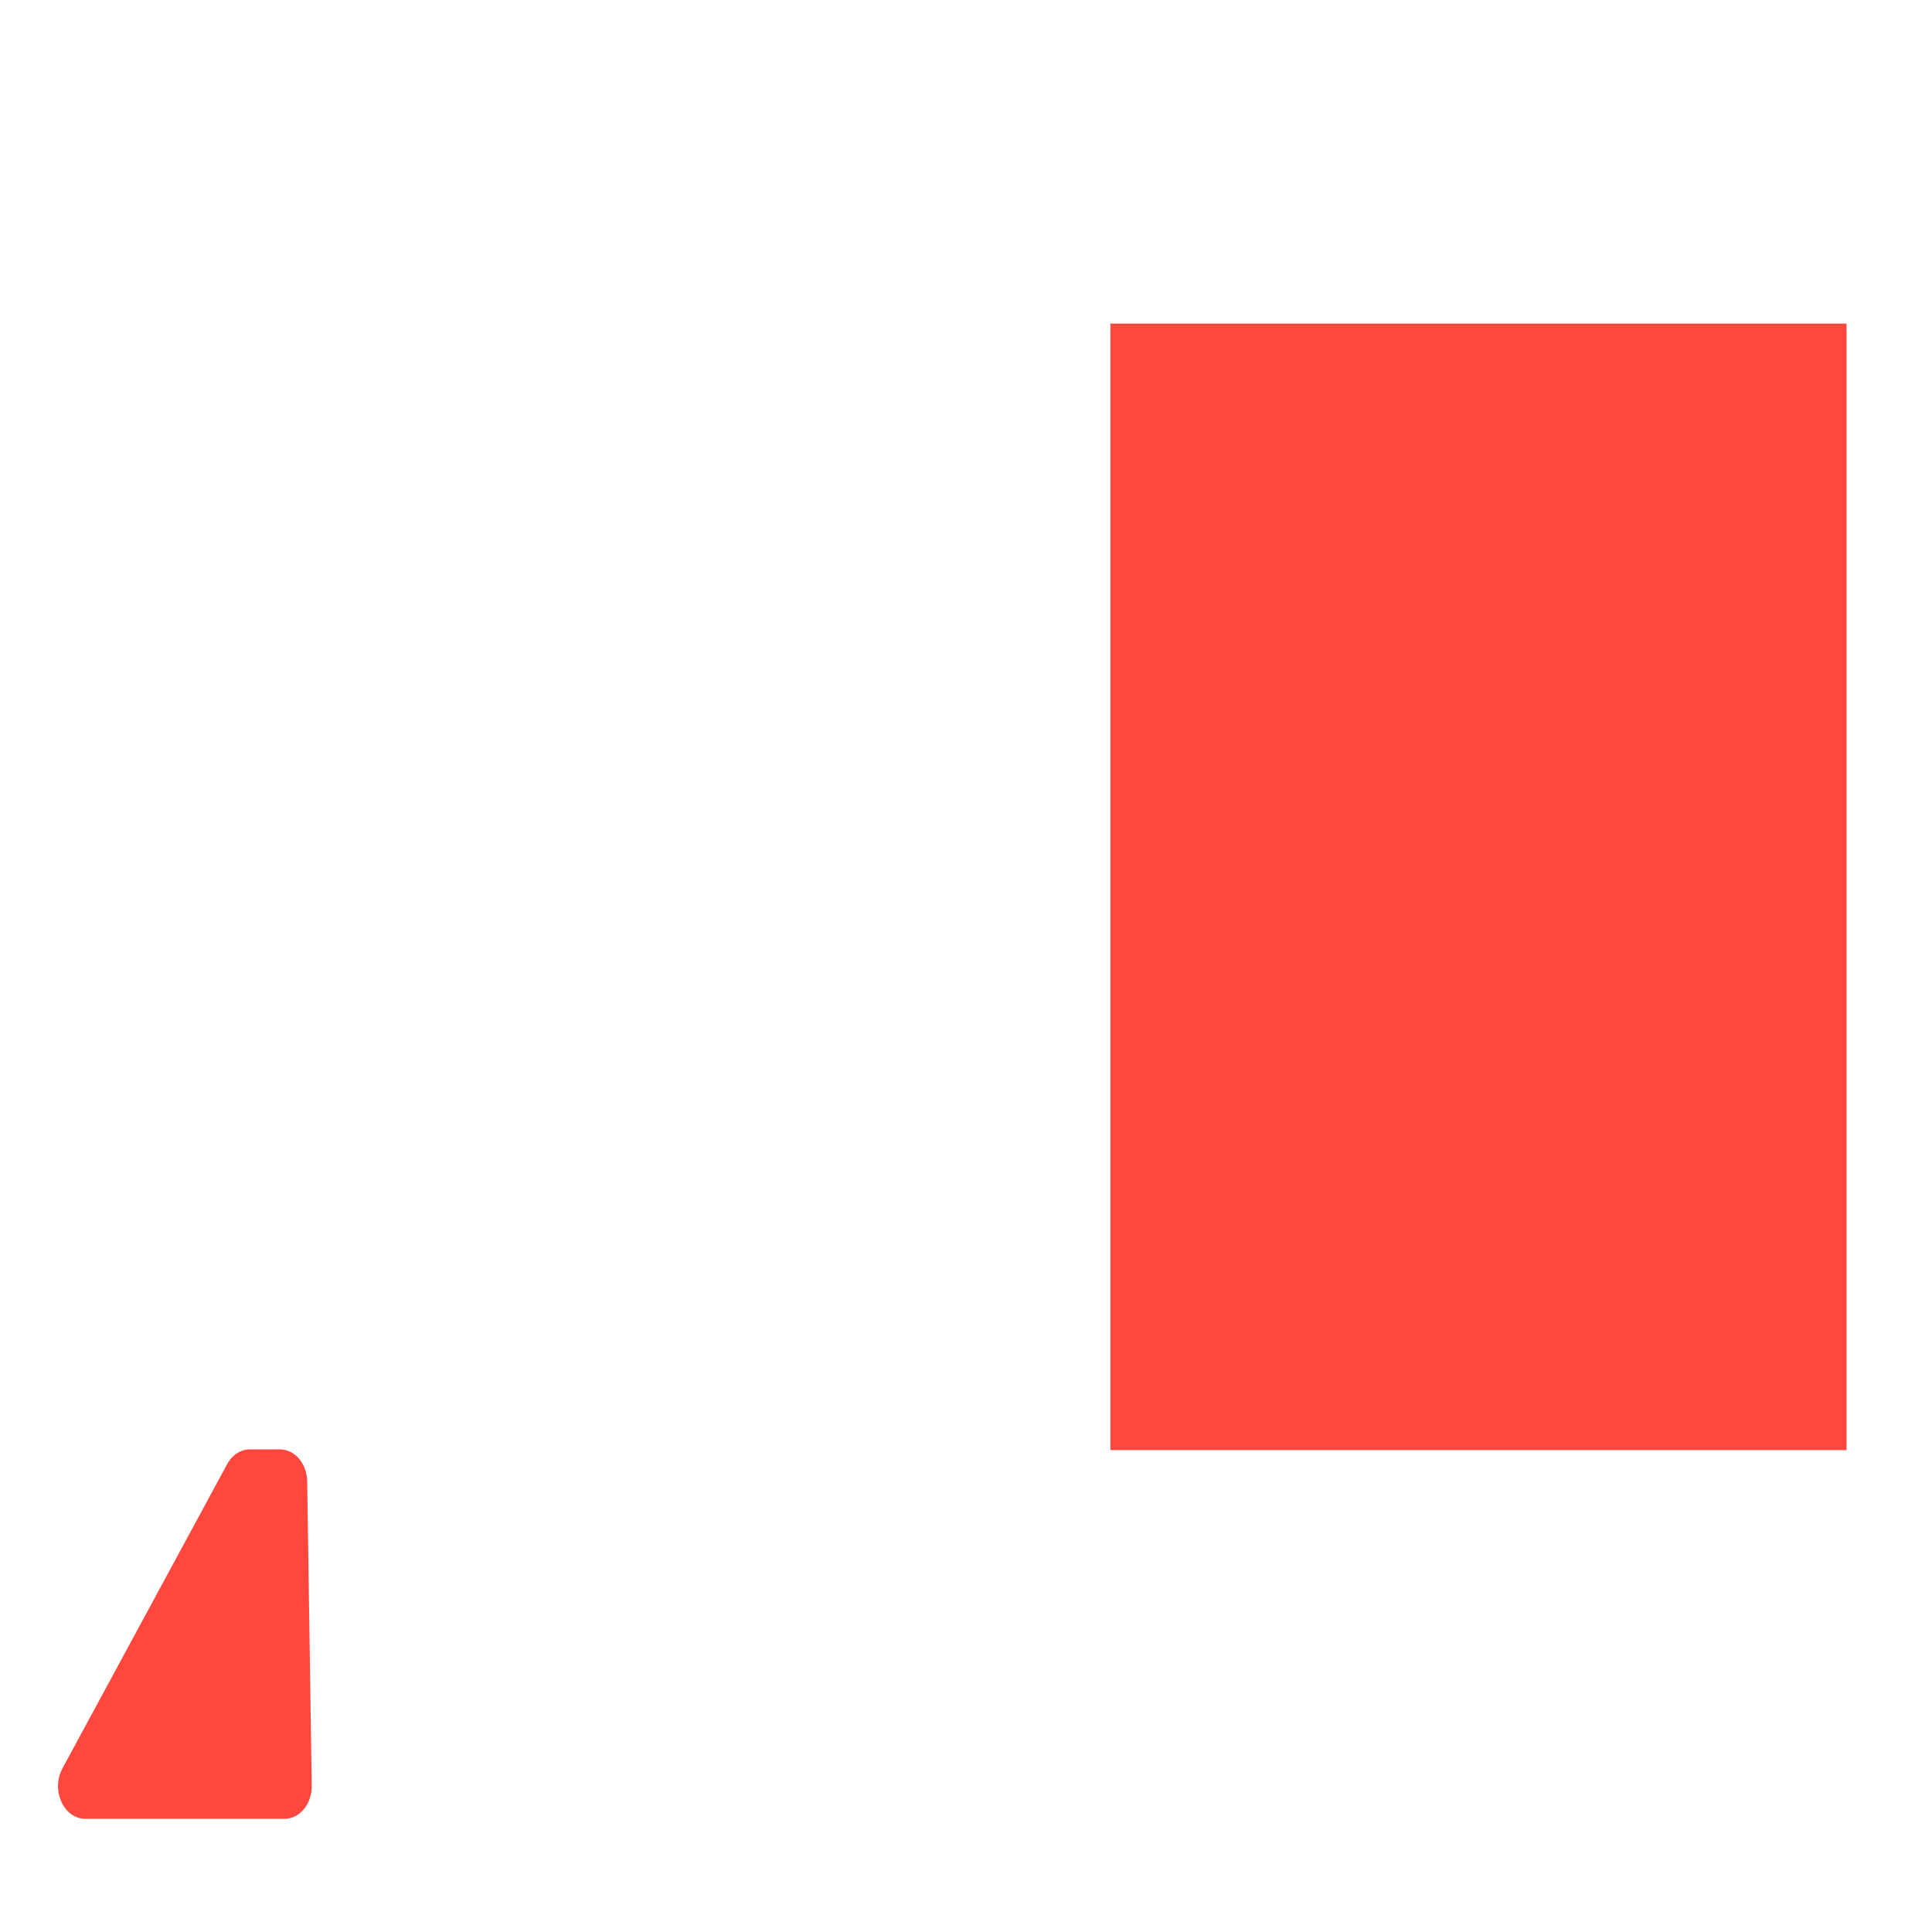 <svg xmlns="http://www.w3.org/2000/svg" viewBox="0 0 512 512" enable-background="new 0 0 512 512"><path fill="#FF473E" d="M489.353 384.287H294.27V85.76h195.083v298.527zm-415.143-.184h-7.99c-2.436 0-4.707 1.48-6.035 3.934L16.552 468.63c-3.116 5.757.322 13.37 6.035 13.37h52.826c4.027 0 7.27-3.968 7.2-8.806L81.408 392.6c-.07-4.717-3.274-8.497-7.2-8.497z"/></svg>